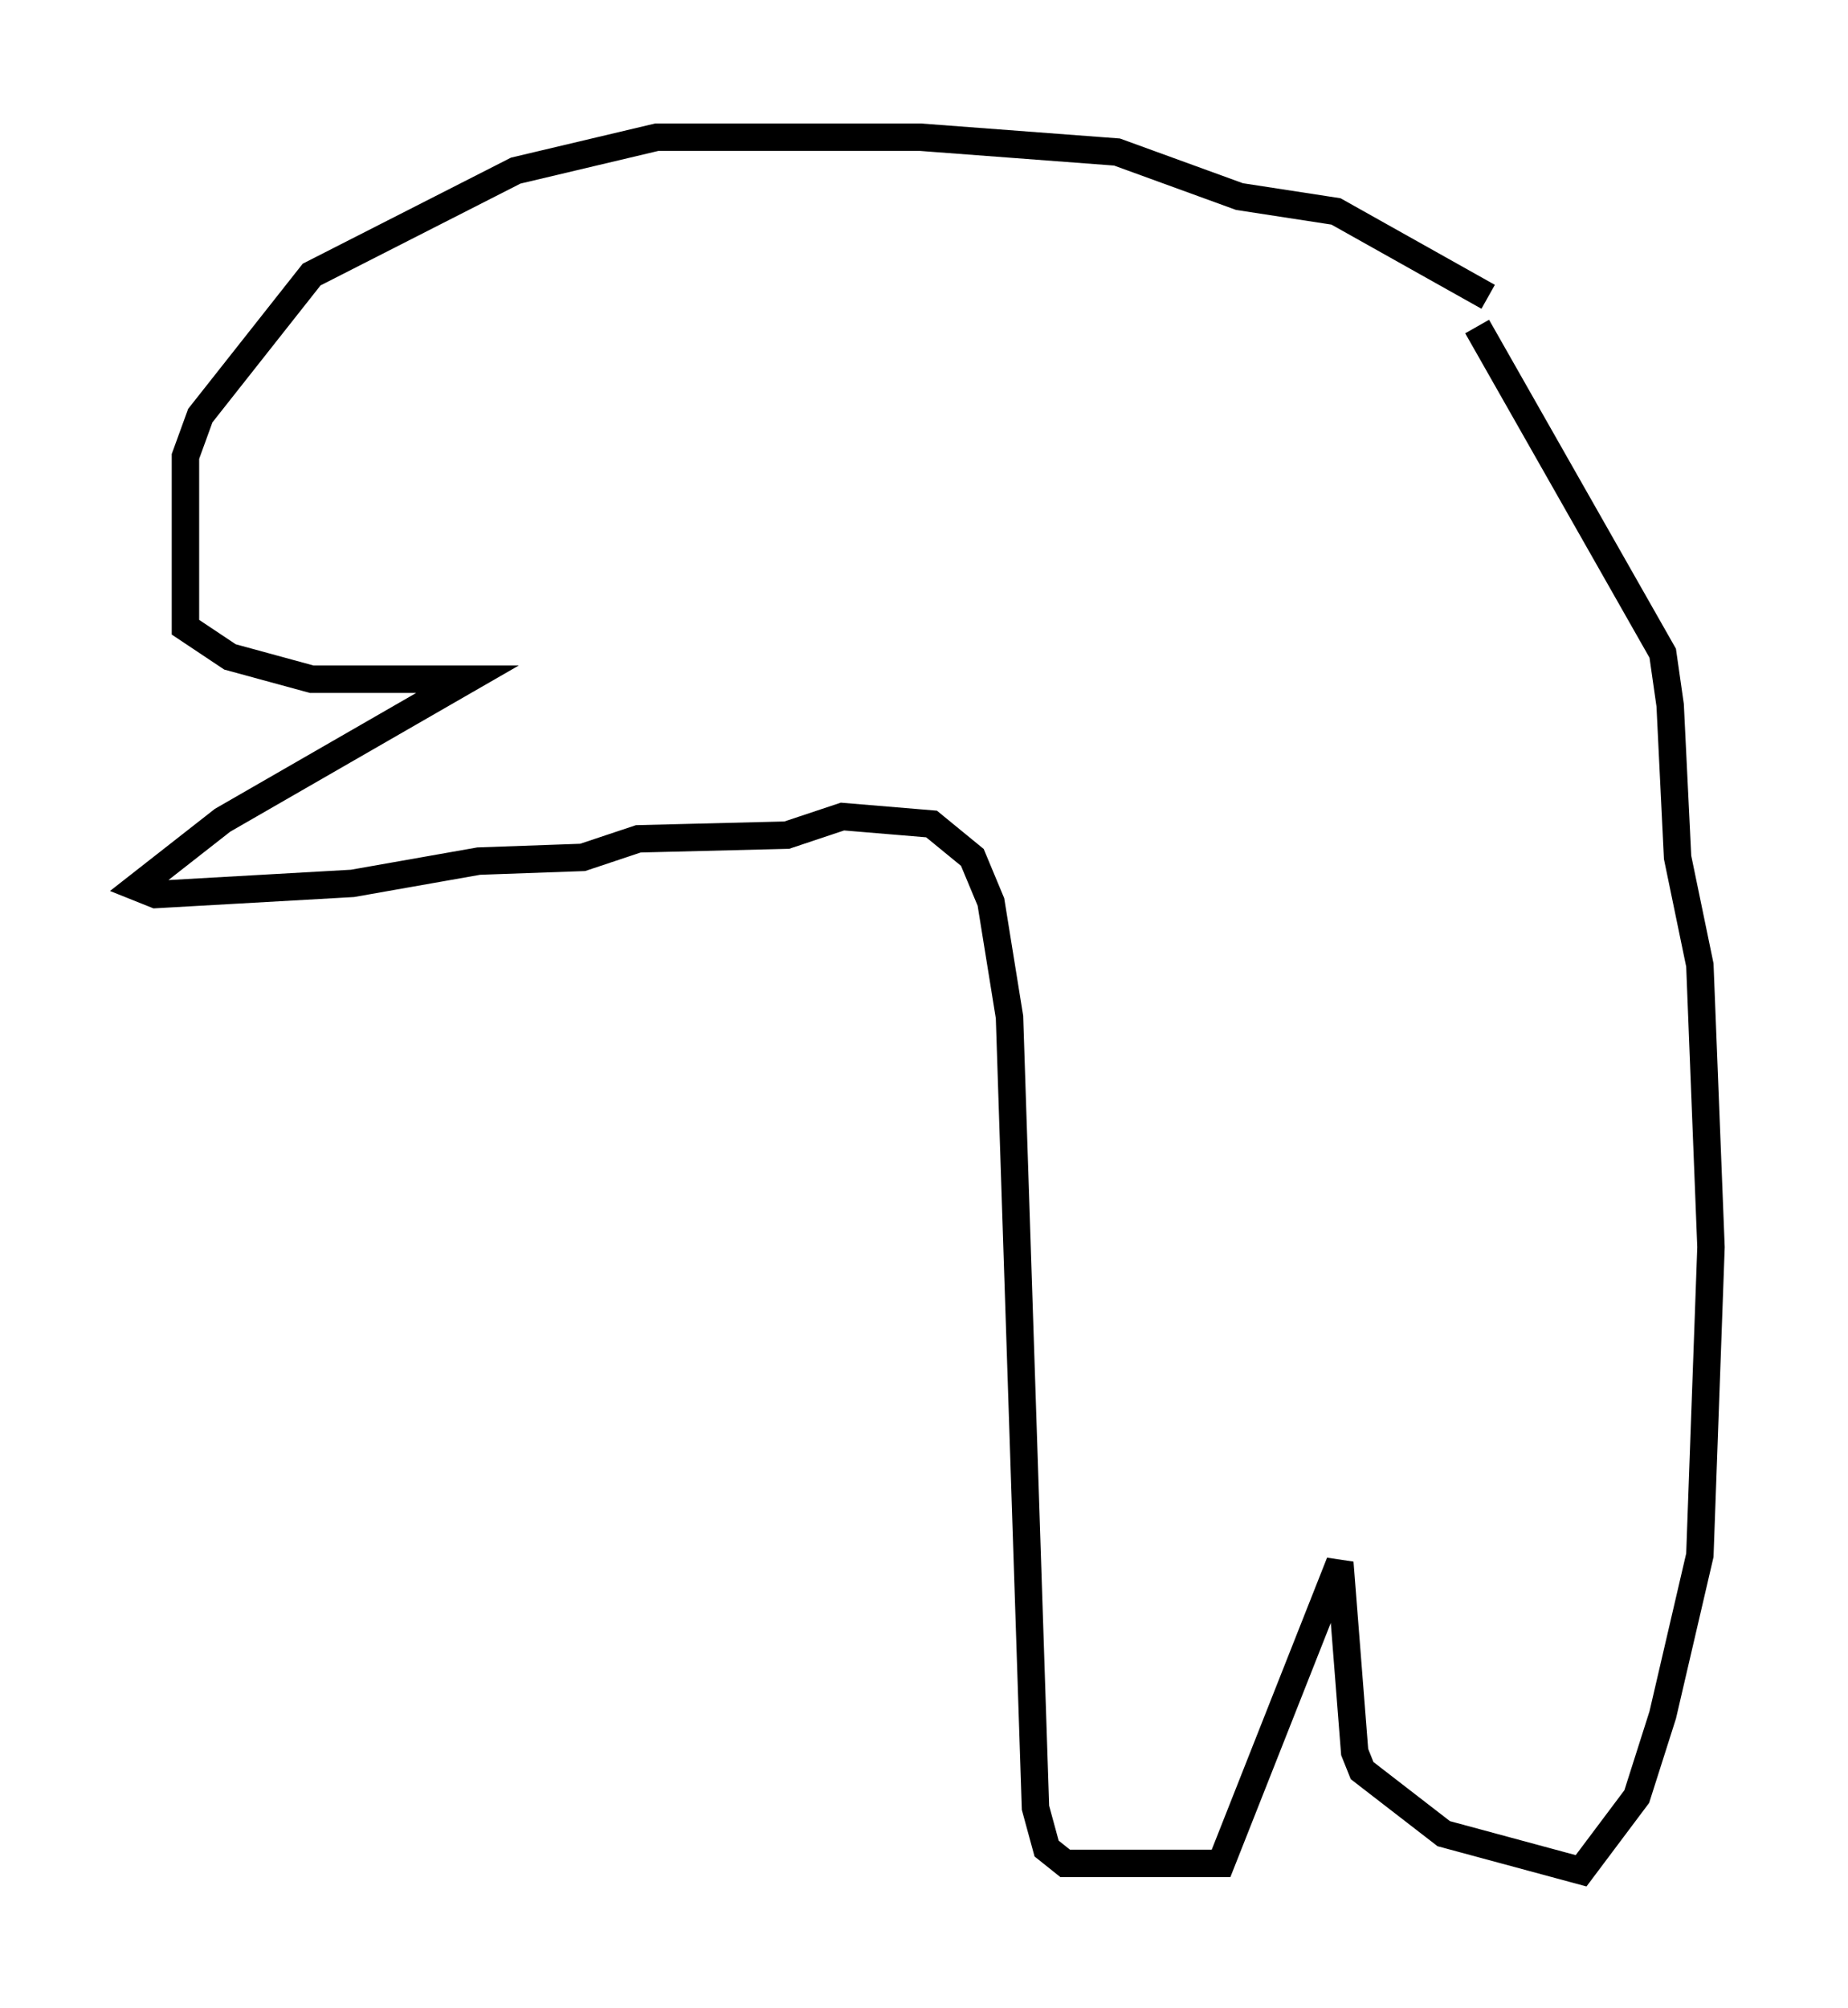 <?xml version="1.0" encoding="utf-8" ?>
<svg baseProfile="full" height="73.193" version="1.1" width="67.374" xmlns="http://www.w3.org/2000/svg" xmlns:ev="http://www.w3.org/2001/xml-events" xmlns:xlink="http://www.w3.org/1999/xlink"><defs /><rect fill="white" height="73.193" width="67.374" x="0" y="0" /><path d="M55.067, 12.307 m-0.812, -1.488 l-5.548, -3.112 -3.518, -0.541 l-4.465, -1.624 -7.172, -0.541 l-9.607, 0.0 -5.142, 1.218 l-7.442, 3.789 -4.059, 5.142 l-0.541, 1.488 0.0, 6.225 l1.624, 1.083 2.977, 0.812 l5.683, 0.0 -8.931, 5.142 l-3.112, 2.436 0.677, 0.271 l7.172, -0.406 4.601, -0.812 l3.789, -0.135 2.03, -0.677 l5.413, -0.135 2.03, -0.677 l3.248, 0.271 1.488, 1.218 l0.677, 1.624 0.677, 4.195 l0.947, 28.822 0.406, 1.488 l0.677, 0.541 5.683, 0.0 l4.33, -10.961 0.541, 6.901 l0.271, 0.677 2.977, 2.3 l5.007, 1.353 2.03, -2.706 l0.947, -2.977 1.353, -5.819 l0.406, -11.231 -0.406, -10.284 l-0.812, -3.924 -0.271, -5.548 l-0.271, -1.894 -6.766, -11.908 " fill="none" stroke="black" stroke-width="1" /></svg>